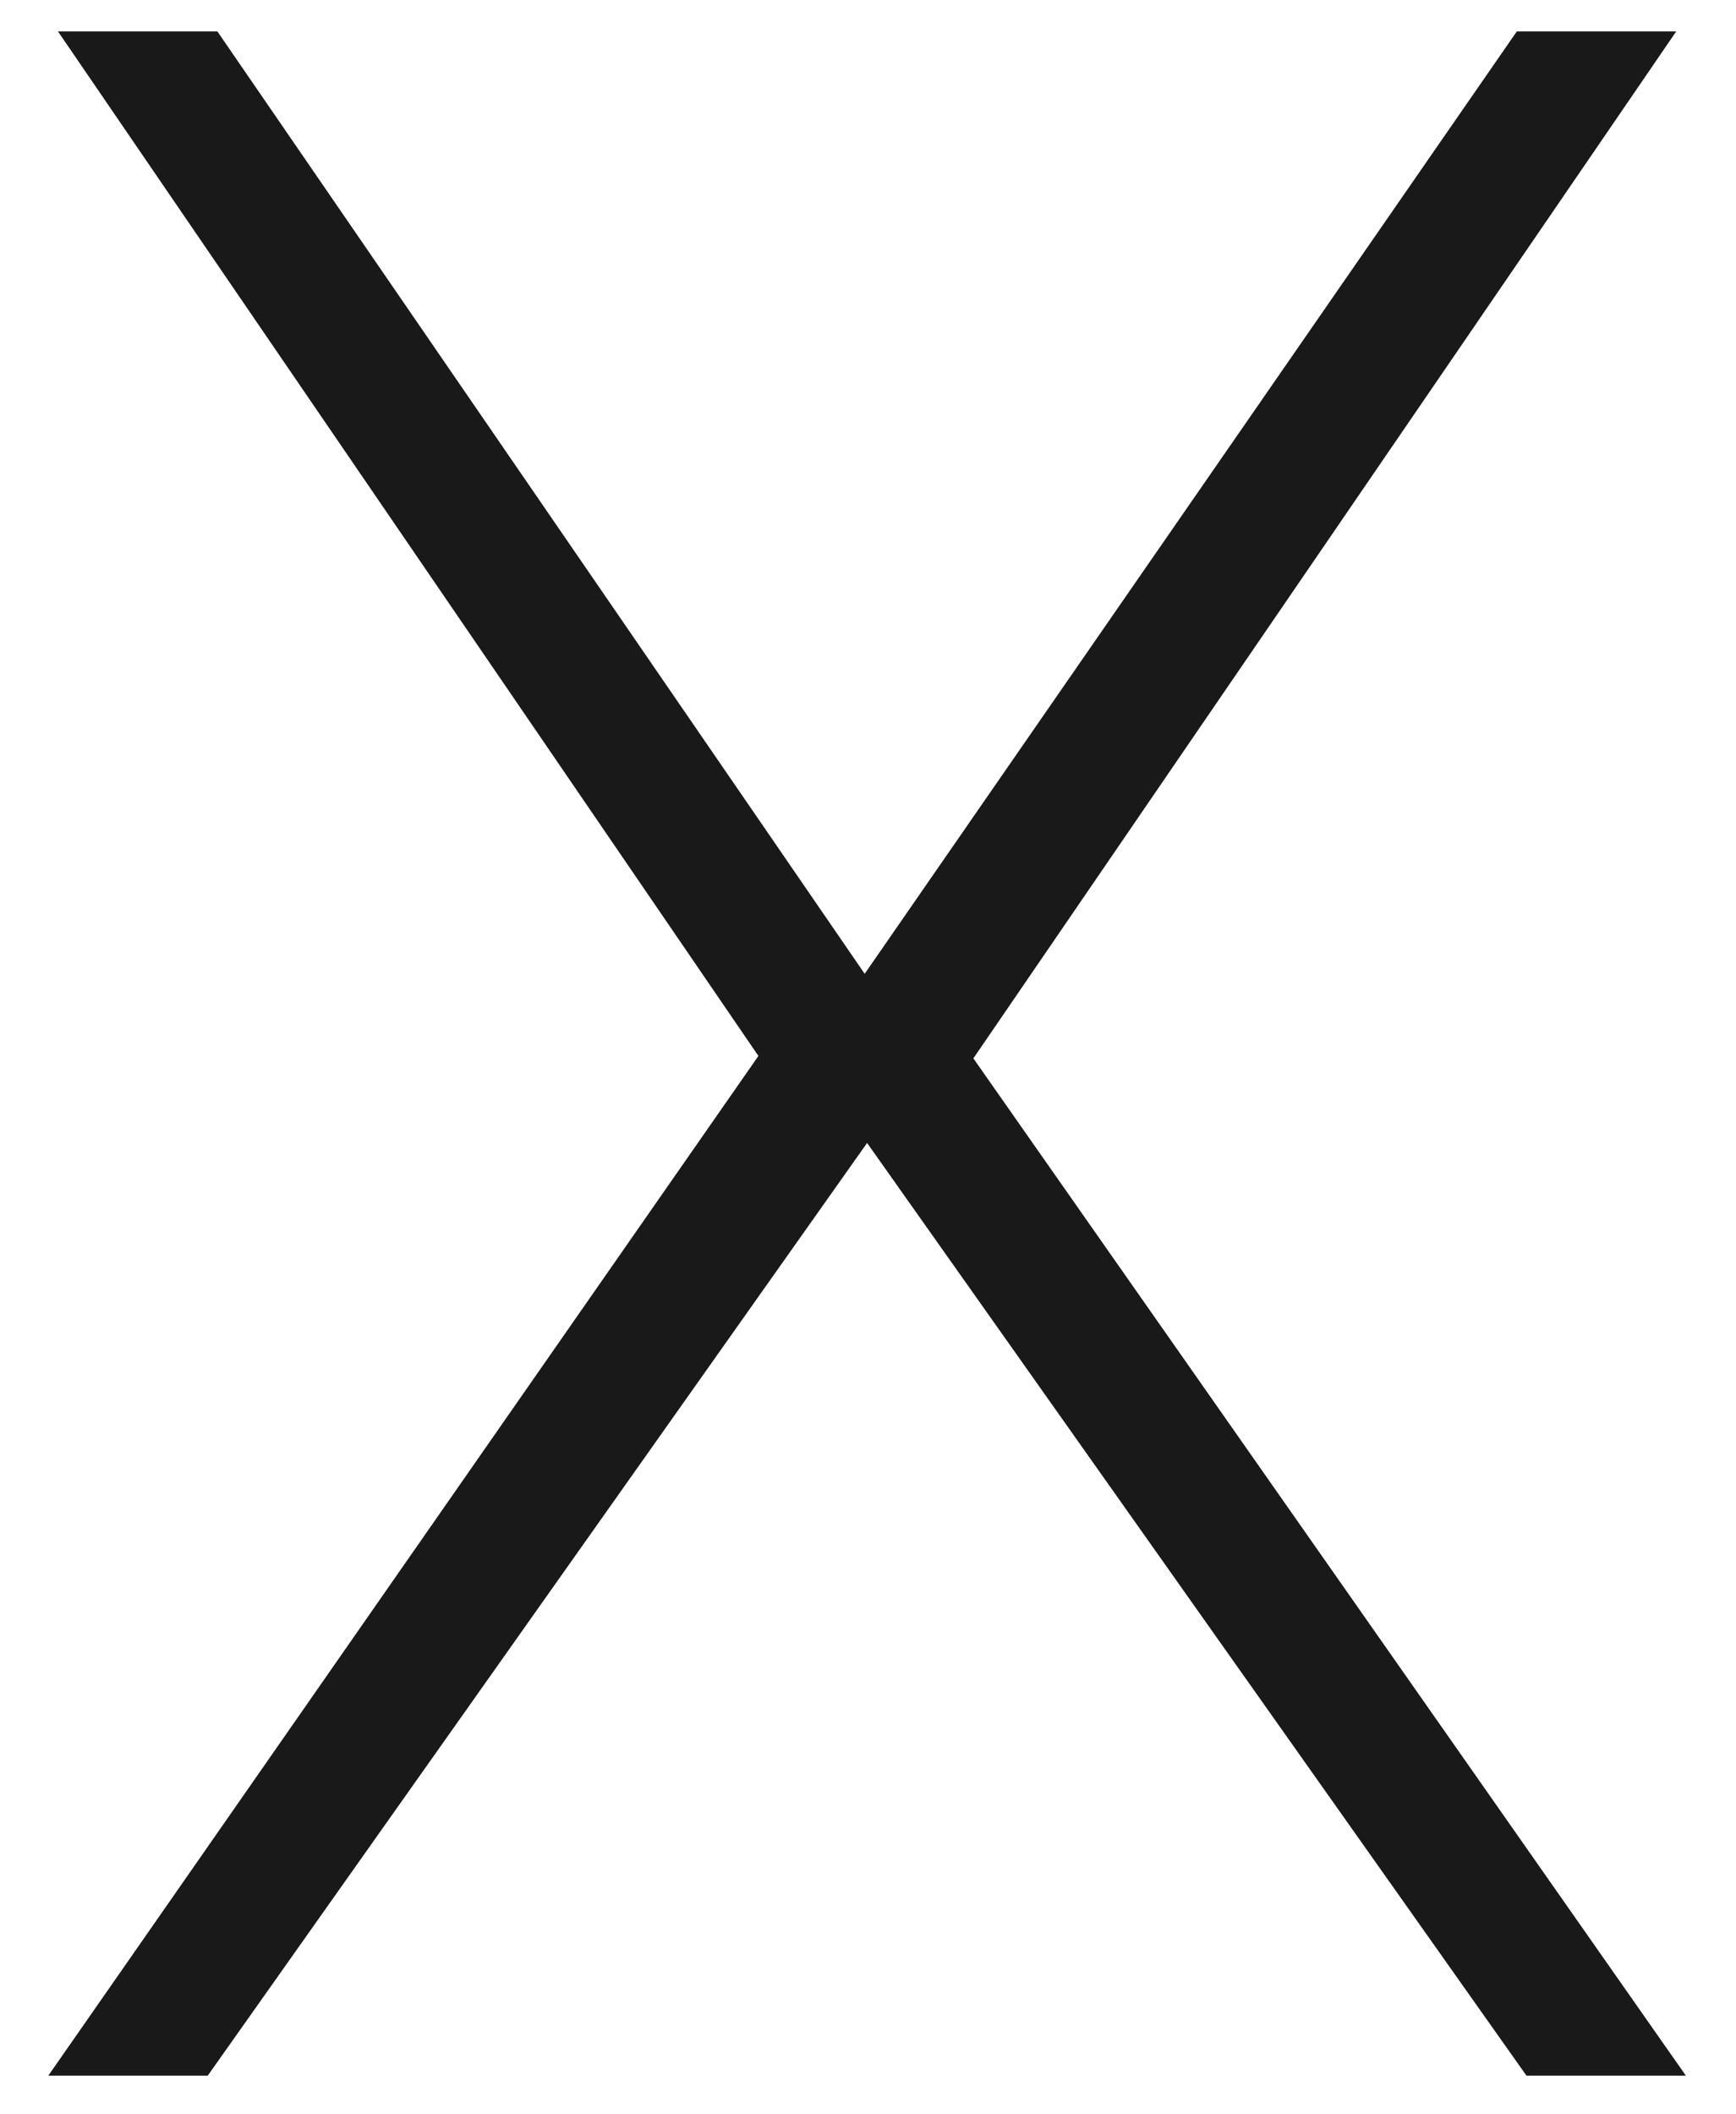 <svg width="23" height="28" viewBox="0 0 23 28" fill="none" xmlns="http://www.w3.org/2000/svg">
<path d="M2.88 0.416L11.456 12.896L20.096 0.416H22.208L12.896 14.016L22.336 27.488H20.224L11.488 15.136L2.752 27.488H0.64L10.048 13.984L0.768 0.416H2.88Z" fill="#191919"/>
</svg>
